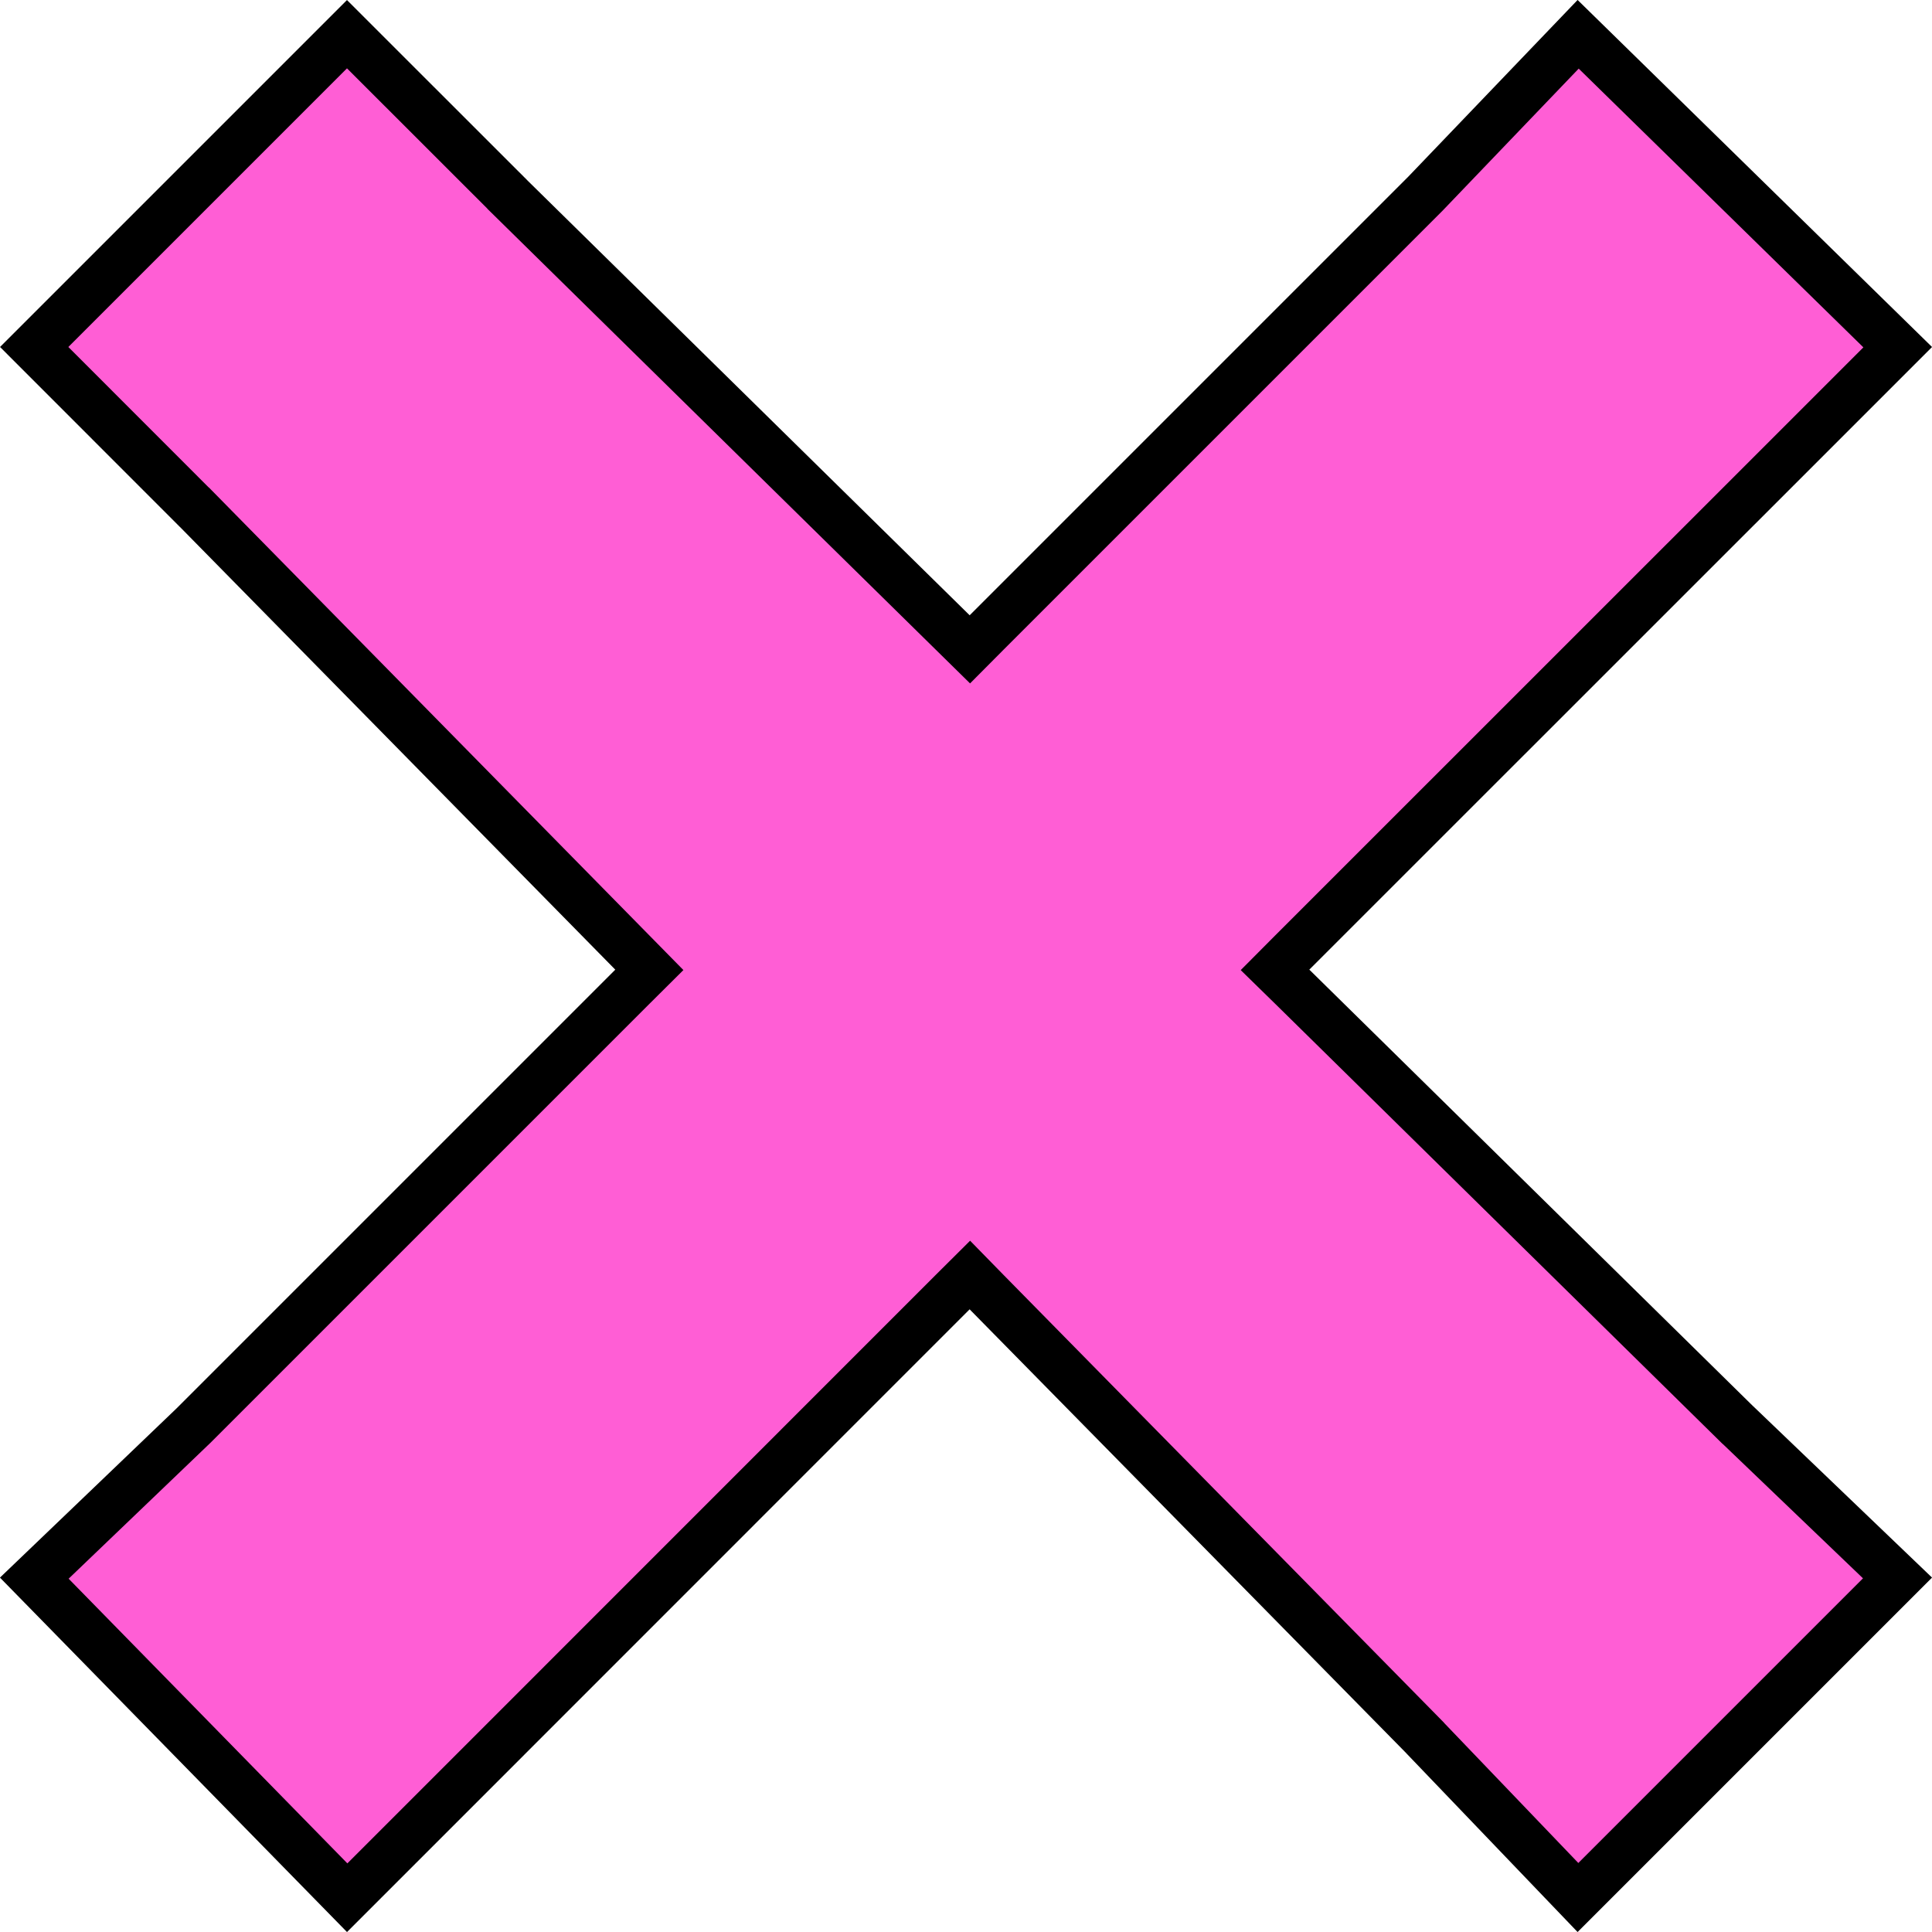 <svg width="20" height="20" viewBox="0 0 20 20" fill="none" xmlns="http://www.w3.org/2000/svg">
<path d="M16.337 0.355L19.645 3.594L17.989 5.25L13.377 9.861L13.199 10.04L13.379 10.216L17.99 14.752L17.99 14.752L17.993 14.754L19.643 16.335L16.335 19.643L14.754 17.993L14.754 17.993L14.752 17.99L10.216 13.379L10.04 13.199L9.861 13.377L5.25 17.989L3.594 19.645L0.355 16.337L2.007 14.754L2.007 14.754L2.011 14.75L6.546 10.215L6.722 10.04L6.548 9.863L2.013 5.251L2.013 5.251L2.011 5.25L0.354 3.592L3.592 0.354L5.25 2.011L5.25 2.011L5.251 2.013L9.863 6.548L10.04 6.722L10.215 6.546L14.75 2.011L14.75 2.011L14.754 2.007L16.337 0.355Z" fill="#FF5ED5" stroke="black" stroke-width="0.5"/>
</svg>
